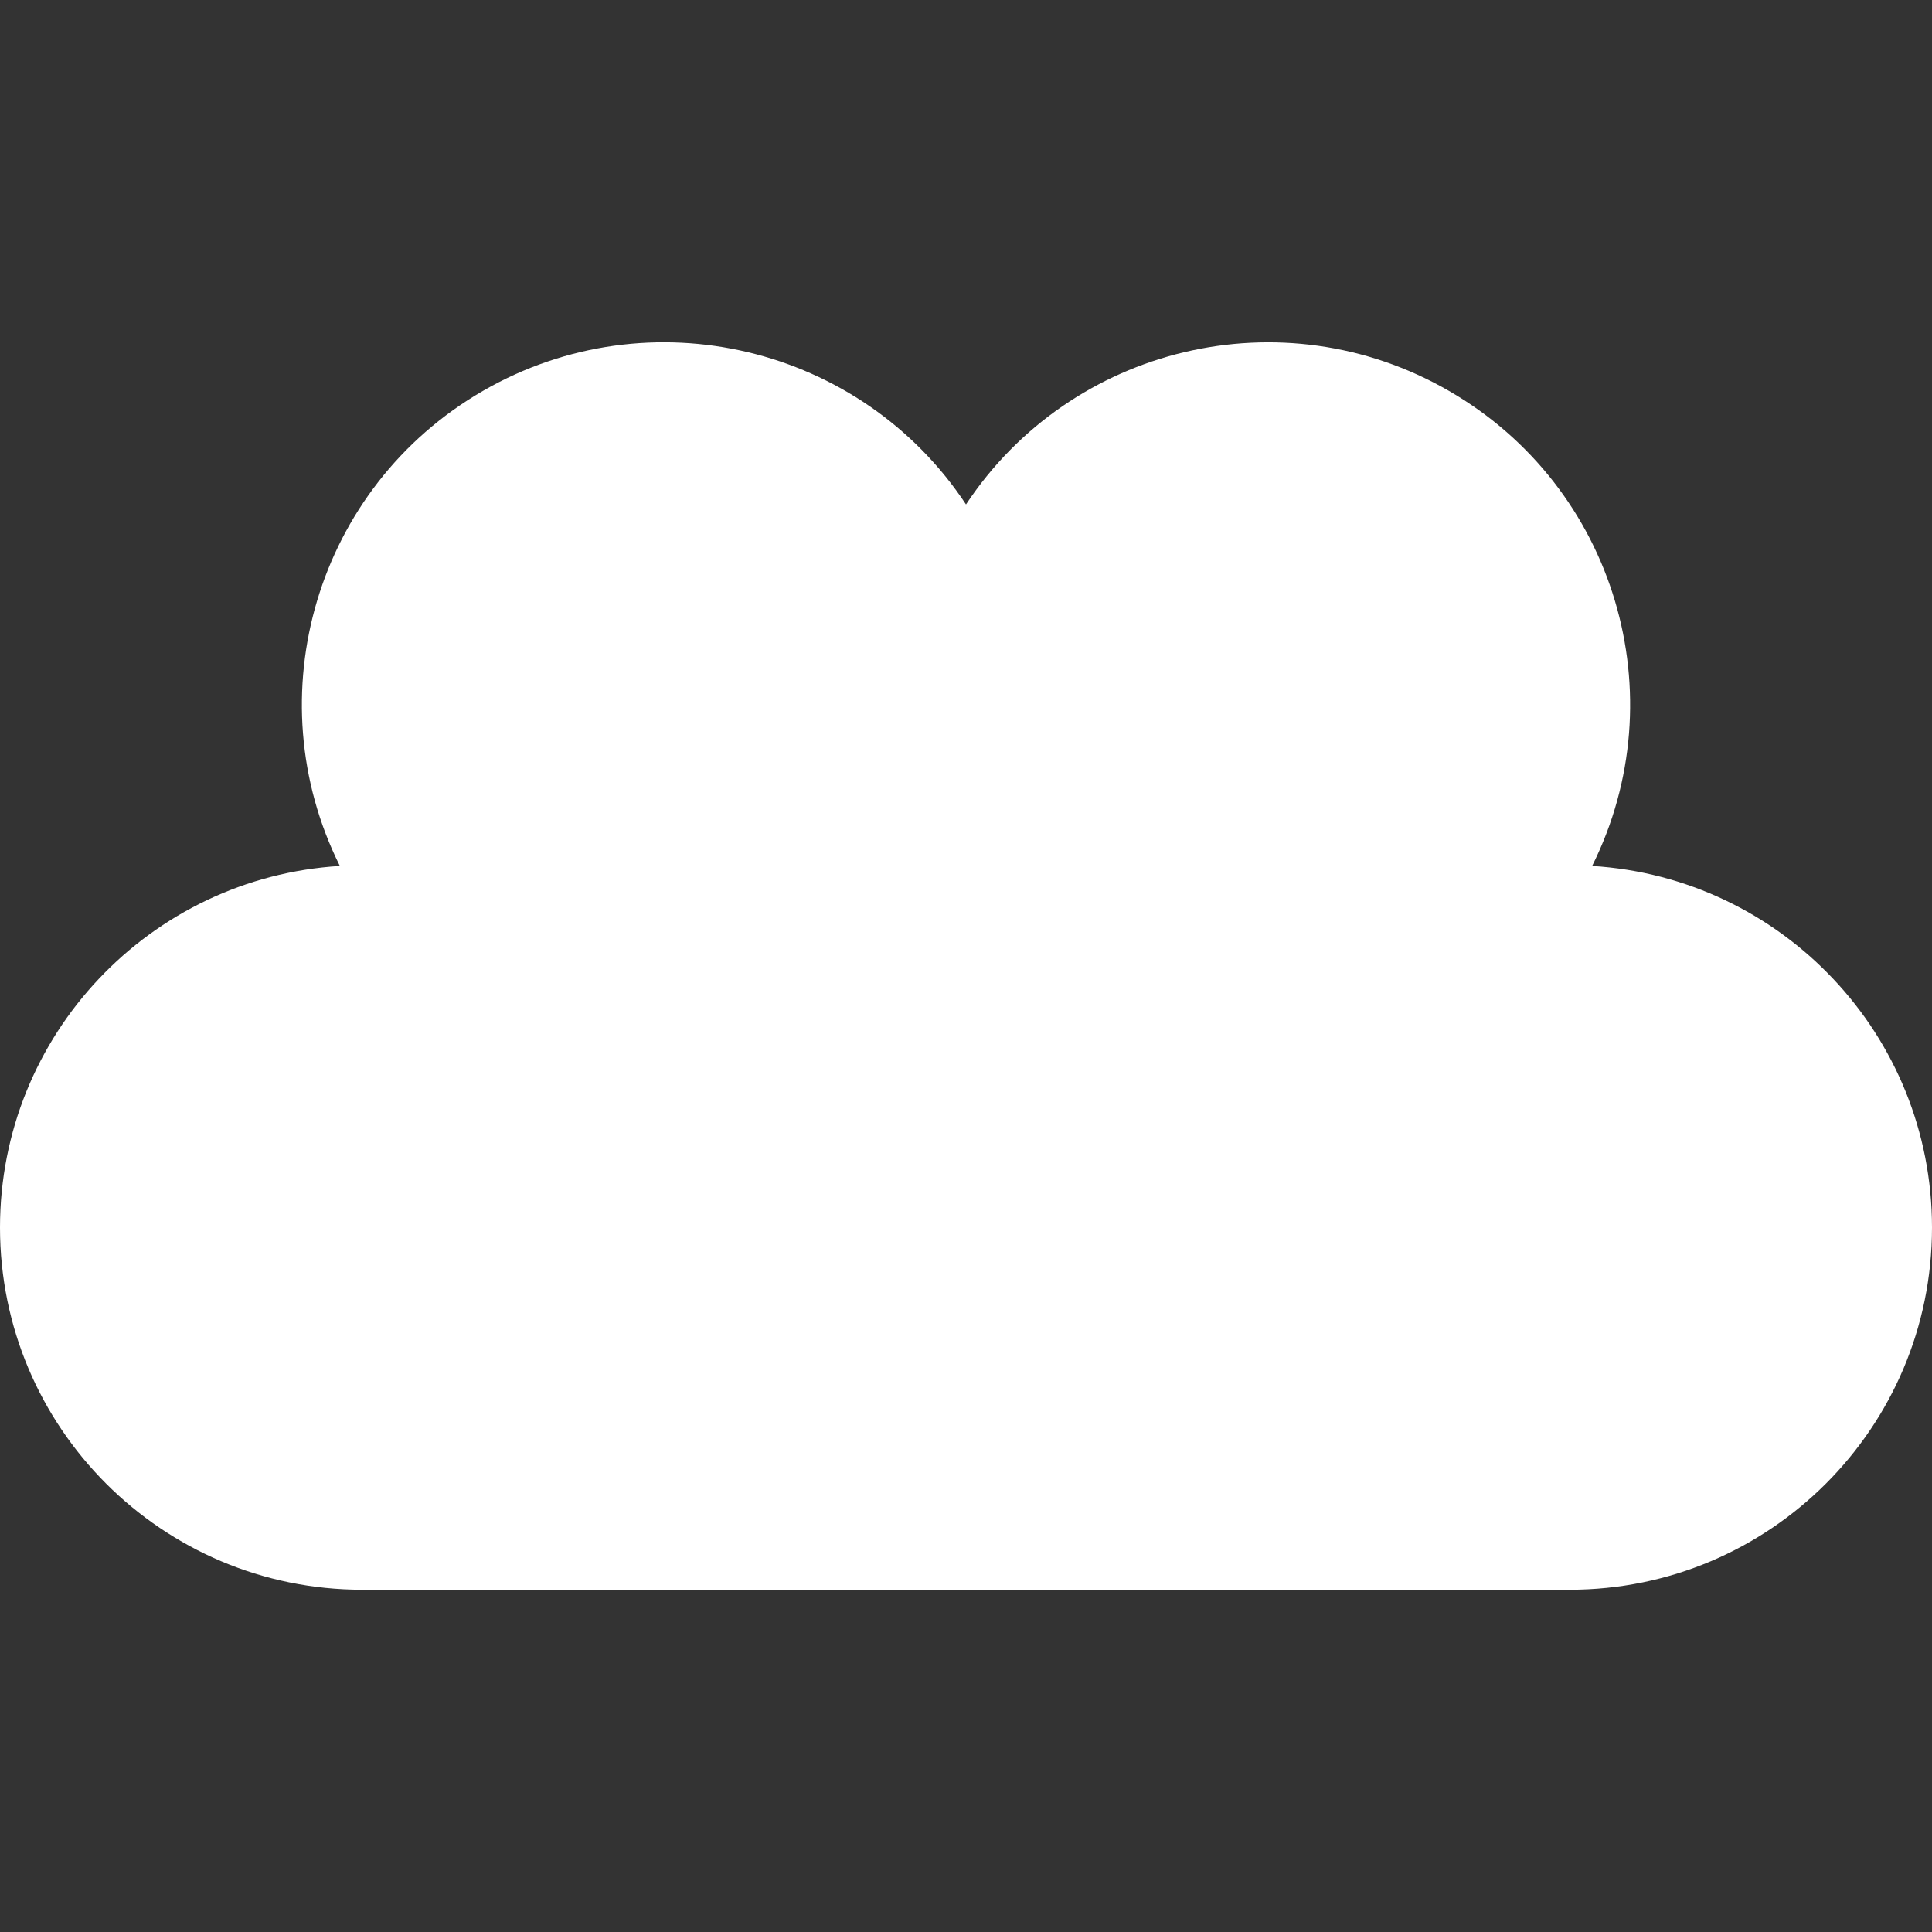<?xml version="1.0" encoding="UTF-8" standalone="no"?>
<!-- Generator: Adobe Illustrator 17.0.2, SVG Export Plug-In . SVG Version: 6.00 Build 0)  -->
<!DOCTYPE svg  PUBLIC '-//W3C//DTD SVG 1.1//EN'  'http://www.w3.org/Graphics/SVG/1.1/DTD/svg11.dtd'>
<svg id="Layer_1" xmlns="http://www.w3.org/2000/svg" xml:space="preserve" height="32px" viewBox="0 0 32 32" width="32px" version="1.1" y="0px" x="0px" xmlns:xlink="http://www.w3.org/1999/xlink" enable-background="new 0 0 32 32">
<rect x="0" y="0" width="32" height="32" fill="#333333" stroke="none"/>
<g id="Comp">
	<path d="m26 26.331h-20c-3.313 0-6-2.687-6-5.999 0-3.19 2.488-5.797 5.629-5.989-1.404-2.816-0.391-6.274 2.371-7.869 2.762-1.594 6.264-0.743 8 1.881 1.737-2.623 5.238-3.475 8-1.88 2.762 1.594 3.775 5.052 2.371 7.868 3.142 0.192 5.629 2.799 5.629 5.989 0 3.313-2.687 5.999-6 5.999z" fill="#fff"/>
</g>
<g id="Grid" display="none">
</g>
</svg>
